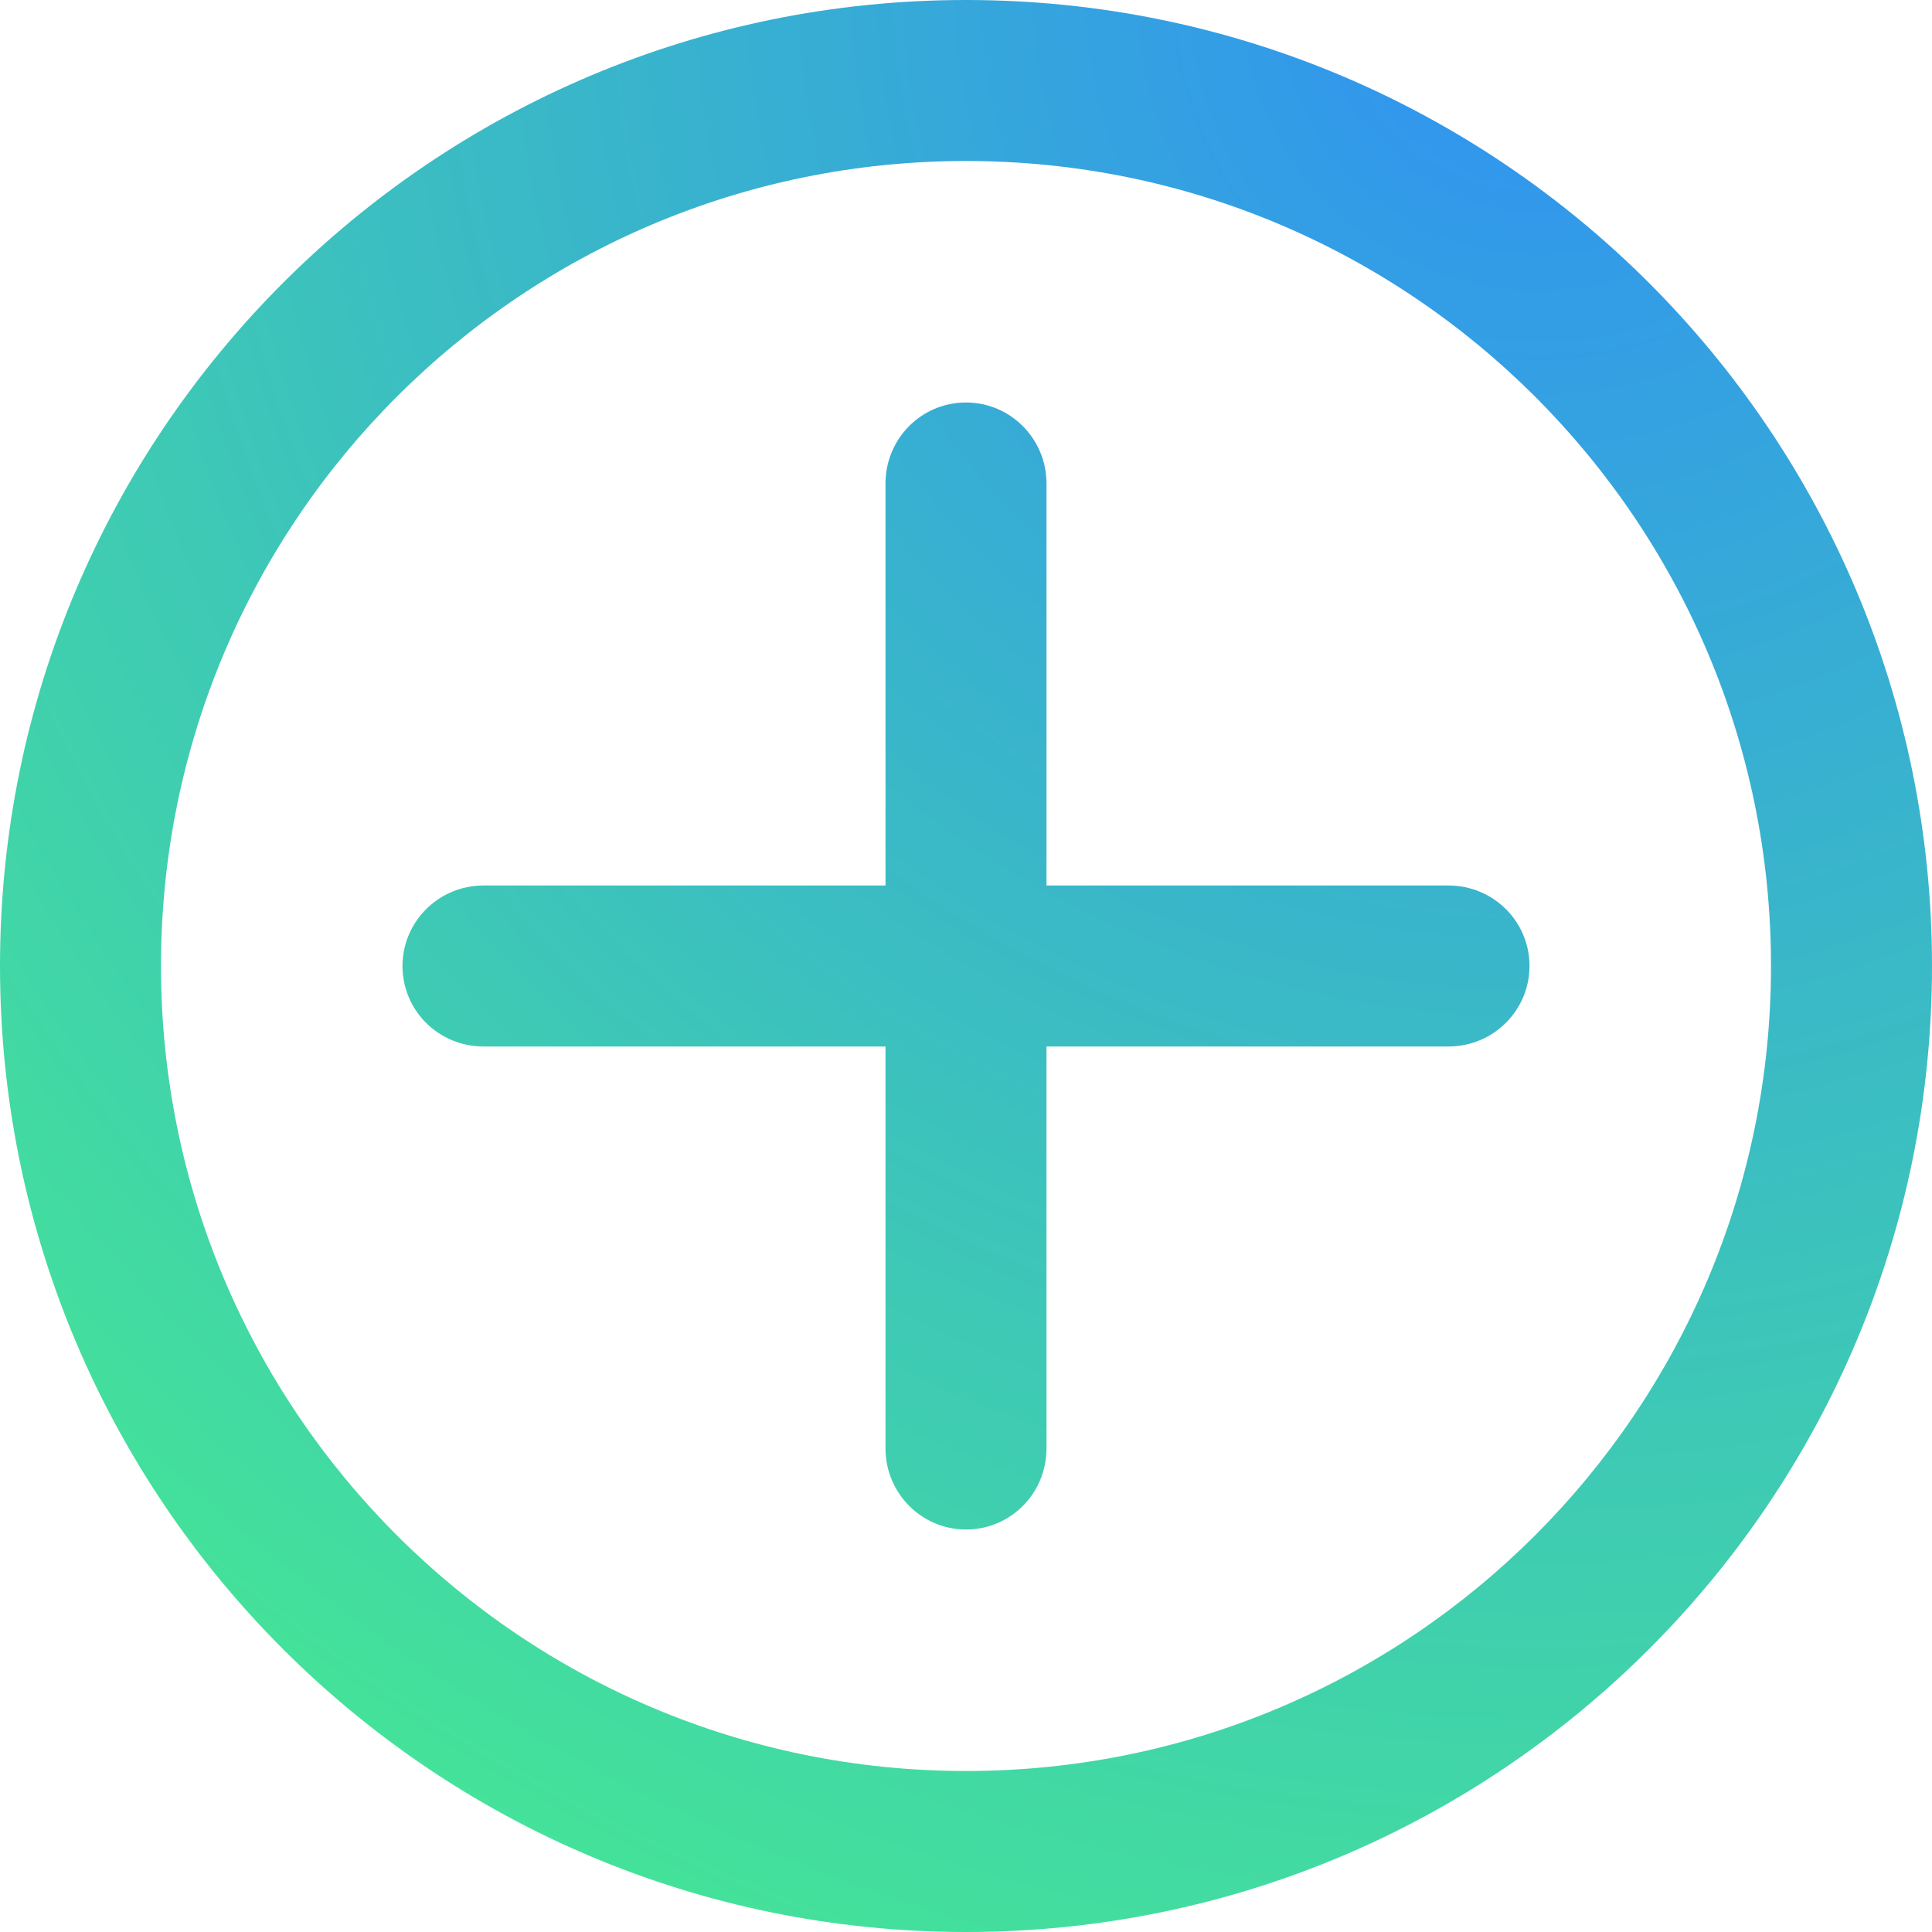<?xml version="1.0" encoding="UTF-8"?>
<svg width="24px" height="24px" viewBox="0 0 24 24" version="1.1" xmlns="http://www.w3.org/2000/svg" xmlns:xlink="http://www.w3.org/1999/xlink">
    <!-- Generator: Sketch 44.1 (41455) - http://www.bohemiancoding.com/sketch -->
    <title>plus</title>
    <desc>Created with Sketch.</desc>
    <defs>
        <radialGradient cx="79.423%" cy="0%" fx="79.423%" fy="0%" r="113.307%" id="radialGradient-1">
            <stop stop-color="#3091F3" offset="0%"></stop>
            <stop stop-color="#45E695" offset="100%"></stop>
        </radialGradient>
    </defs>
    <g id="template" stroke="none" stroke-width="1" fill="none" fill-rule="evenodd">
        <g id="page" transform="translate(-528, -5454)" fill-rule="nonzero" fill="url(#radialGradient-1)">
            <g id="inner" transform="translate(0, 5238)">
                <g id="content" transform="translate(405, 216)">
                    <g id="plus" transform="translate(123, 0)">
                        <path d="M12,22 C17.523,22 22,17.523 22,12 C22,6.477 17.523,2 12,2 C6.477,2 2,6.477 2,12 C2,17.523 6.477,22 12,22 Z M12,24 C5.373,24 0,18.627 0,12 C0,5.373 5.373,0 12,0 C18.627,0 24,5.373 24,12 C24,18.627 18.627,24 12,24 Z M11,6.007 C11,5.451 11.444,5 12,5 L12,5 C12.552,5 13,5.45 13,6.007 L13,17.993 C13,18.549 12.556,19 12,19 L12,19 C11.448,19 11,18.55 11,17.993 L11,6.007 Z M5,12 C5,11.448 5.45,11 6.007,11 L17.993,11 C18.549,11 19,11.444 19,12 L19,12 C19,12.552 18.55,13 17.993,13 L6.007,13 C5.451,13 5,12.556 5,12 L5,12 Z"></path>
                    </g>
                </g>
            </g>
        </g>
    </g>
</svg>